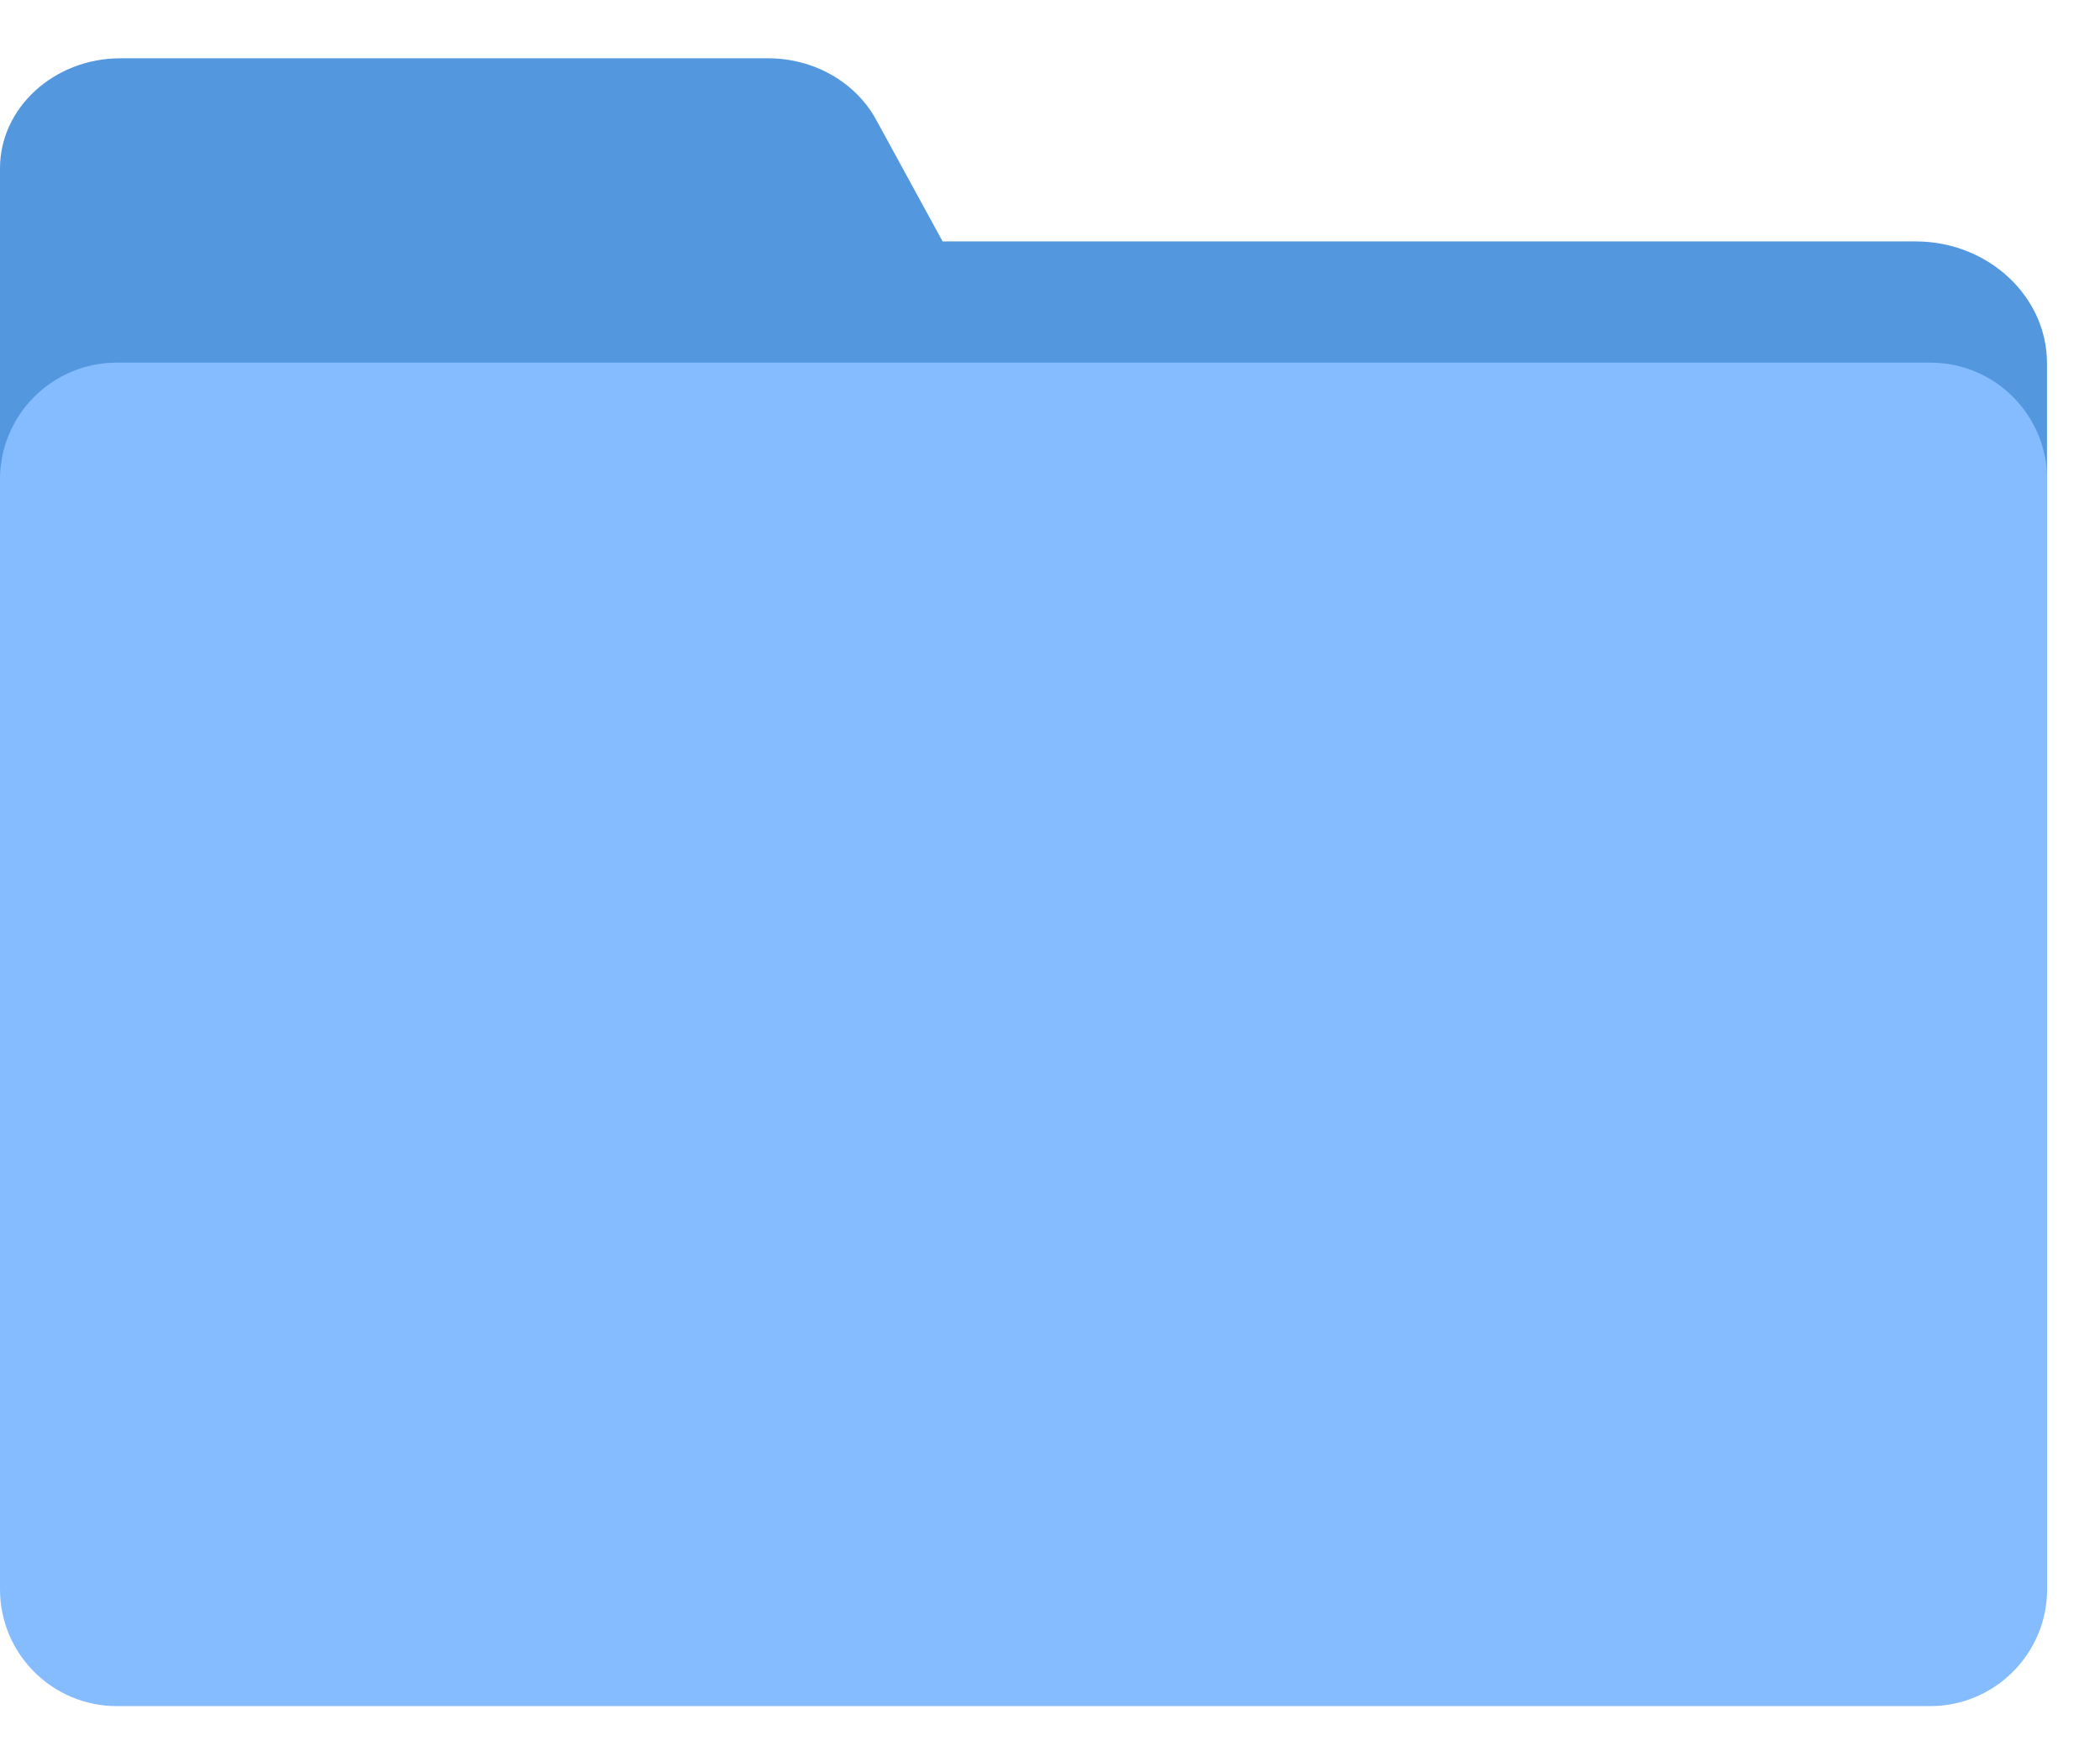 <?xml version="1.0" encoding="utf-8"?>
<!-- Generator: Adobe Illustrator 28.3.0, SVG Export Plug-In . SVG Version: 6.00 Build 0)  -->
<svg version="1.1" id="Layer_1" xmlns="http://www.w3.org/2000/svg" xmlns:xlink="http://www.w3.org/1999/xlink" x="0px" y="0px"
	 viewBox="0 0 1228 1024" style="enable-background:new 0 0 1228 1024;" xml:space="preserve">
<path class="st0" d="M1197,212.6v540.1c0,39.6-34.5,71.4-76.8,71.4h-797c-51.8,0-88.7-46.8-73.3-92.8l126.7-375.8H70.4
	C31.7,355.4,0,326.5,0,291.1V98.4C0,63,31.7,34.1,70.4,34.1h378.8c26.7,0,51,13.9,63,35.7l39,71.4h569
	C1162.5,141.2,1197.1,173.3,1197,212.6" fill="#5398DF" />
<path class="st1" d="M1128.7,997.9H68.3C30.6,997.9,0,967.3,0,929.6V280.4c0-37.7,30.6-68.3,68.3-68.3h1060.5
	c37.7,0,68.3,30.6,68.3,68.3v0v649.2C1197,967.3,1166.4,997.9,1128.7,997.9" fill="#85BCFF" />
</svg>
